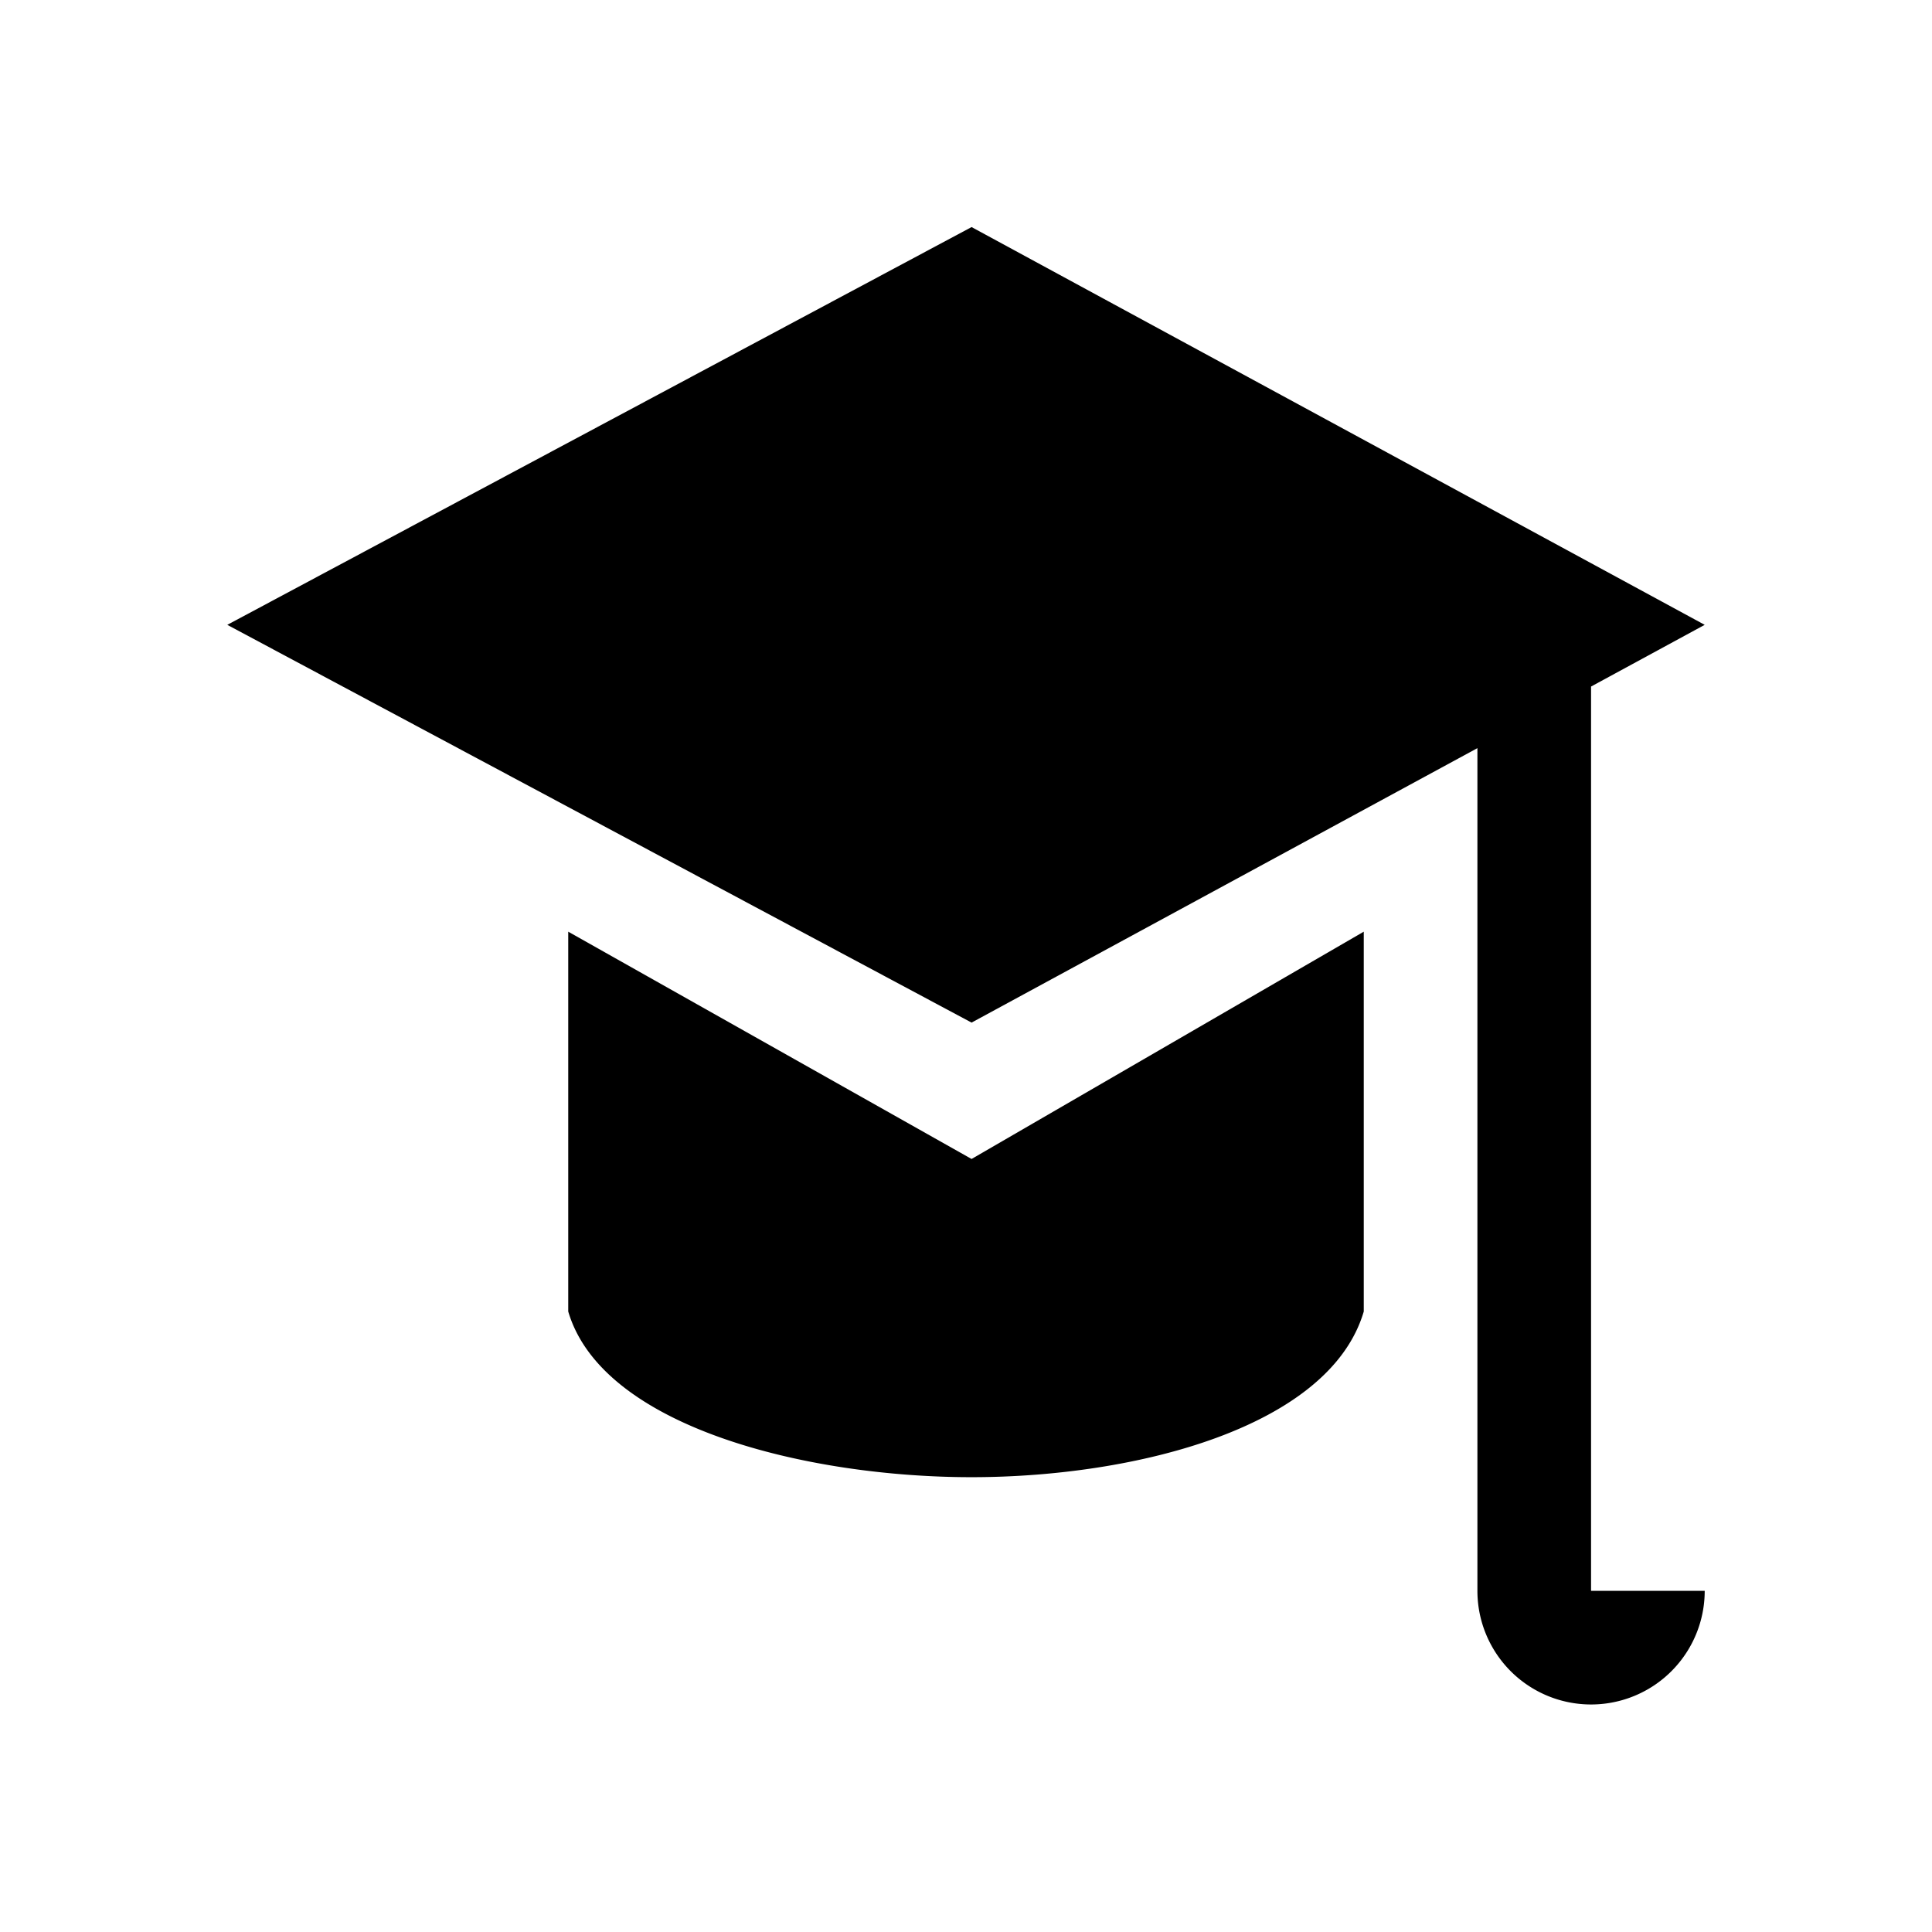 <svg xmlns="http://www.w3.org/2000/svg" viewBox="0 0 17 17"><path d="M8.549 10.198l3.451-2v3.342c-.3 1.02-2.007 1.458-3.451 1.458-1.445 0-3.249-.439-3.549-1.458V8.198l3.549 2zM14 6.041l1-.543-6.451-3.5L2 5.498l6.549 3.5L13 6.583v7.415a1 1 0 0 0 2 0h-1V6.041z"/></svg>